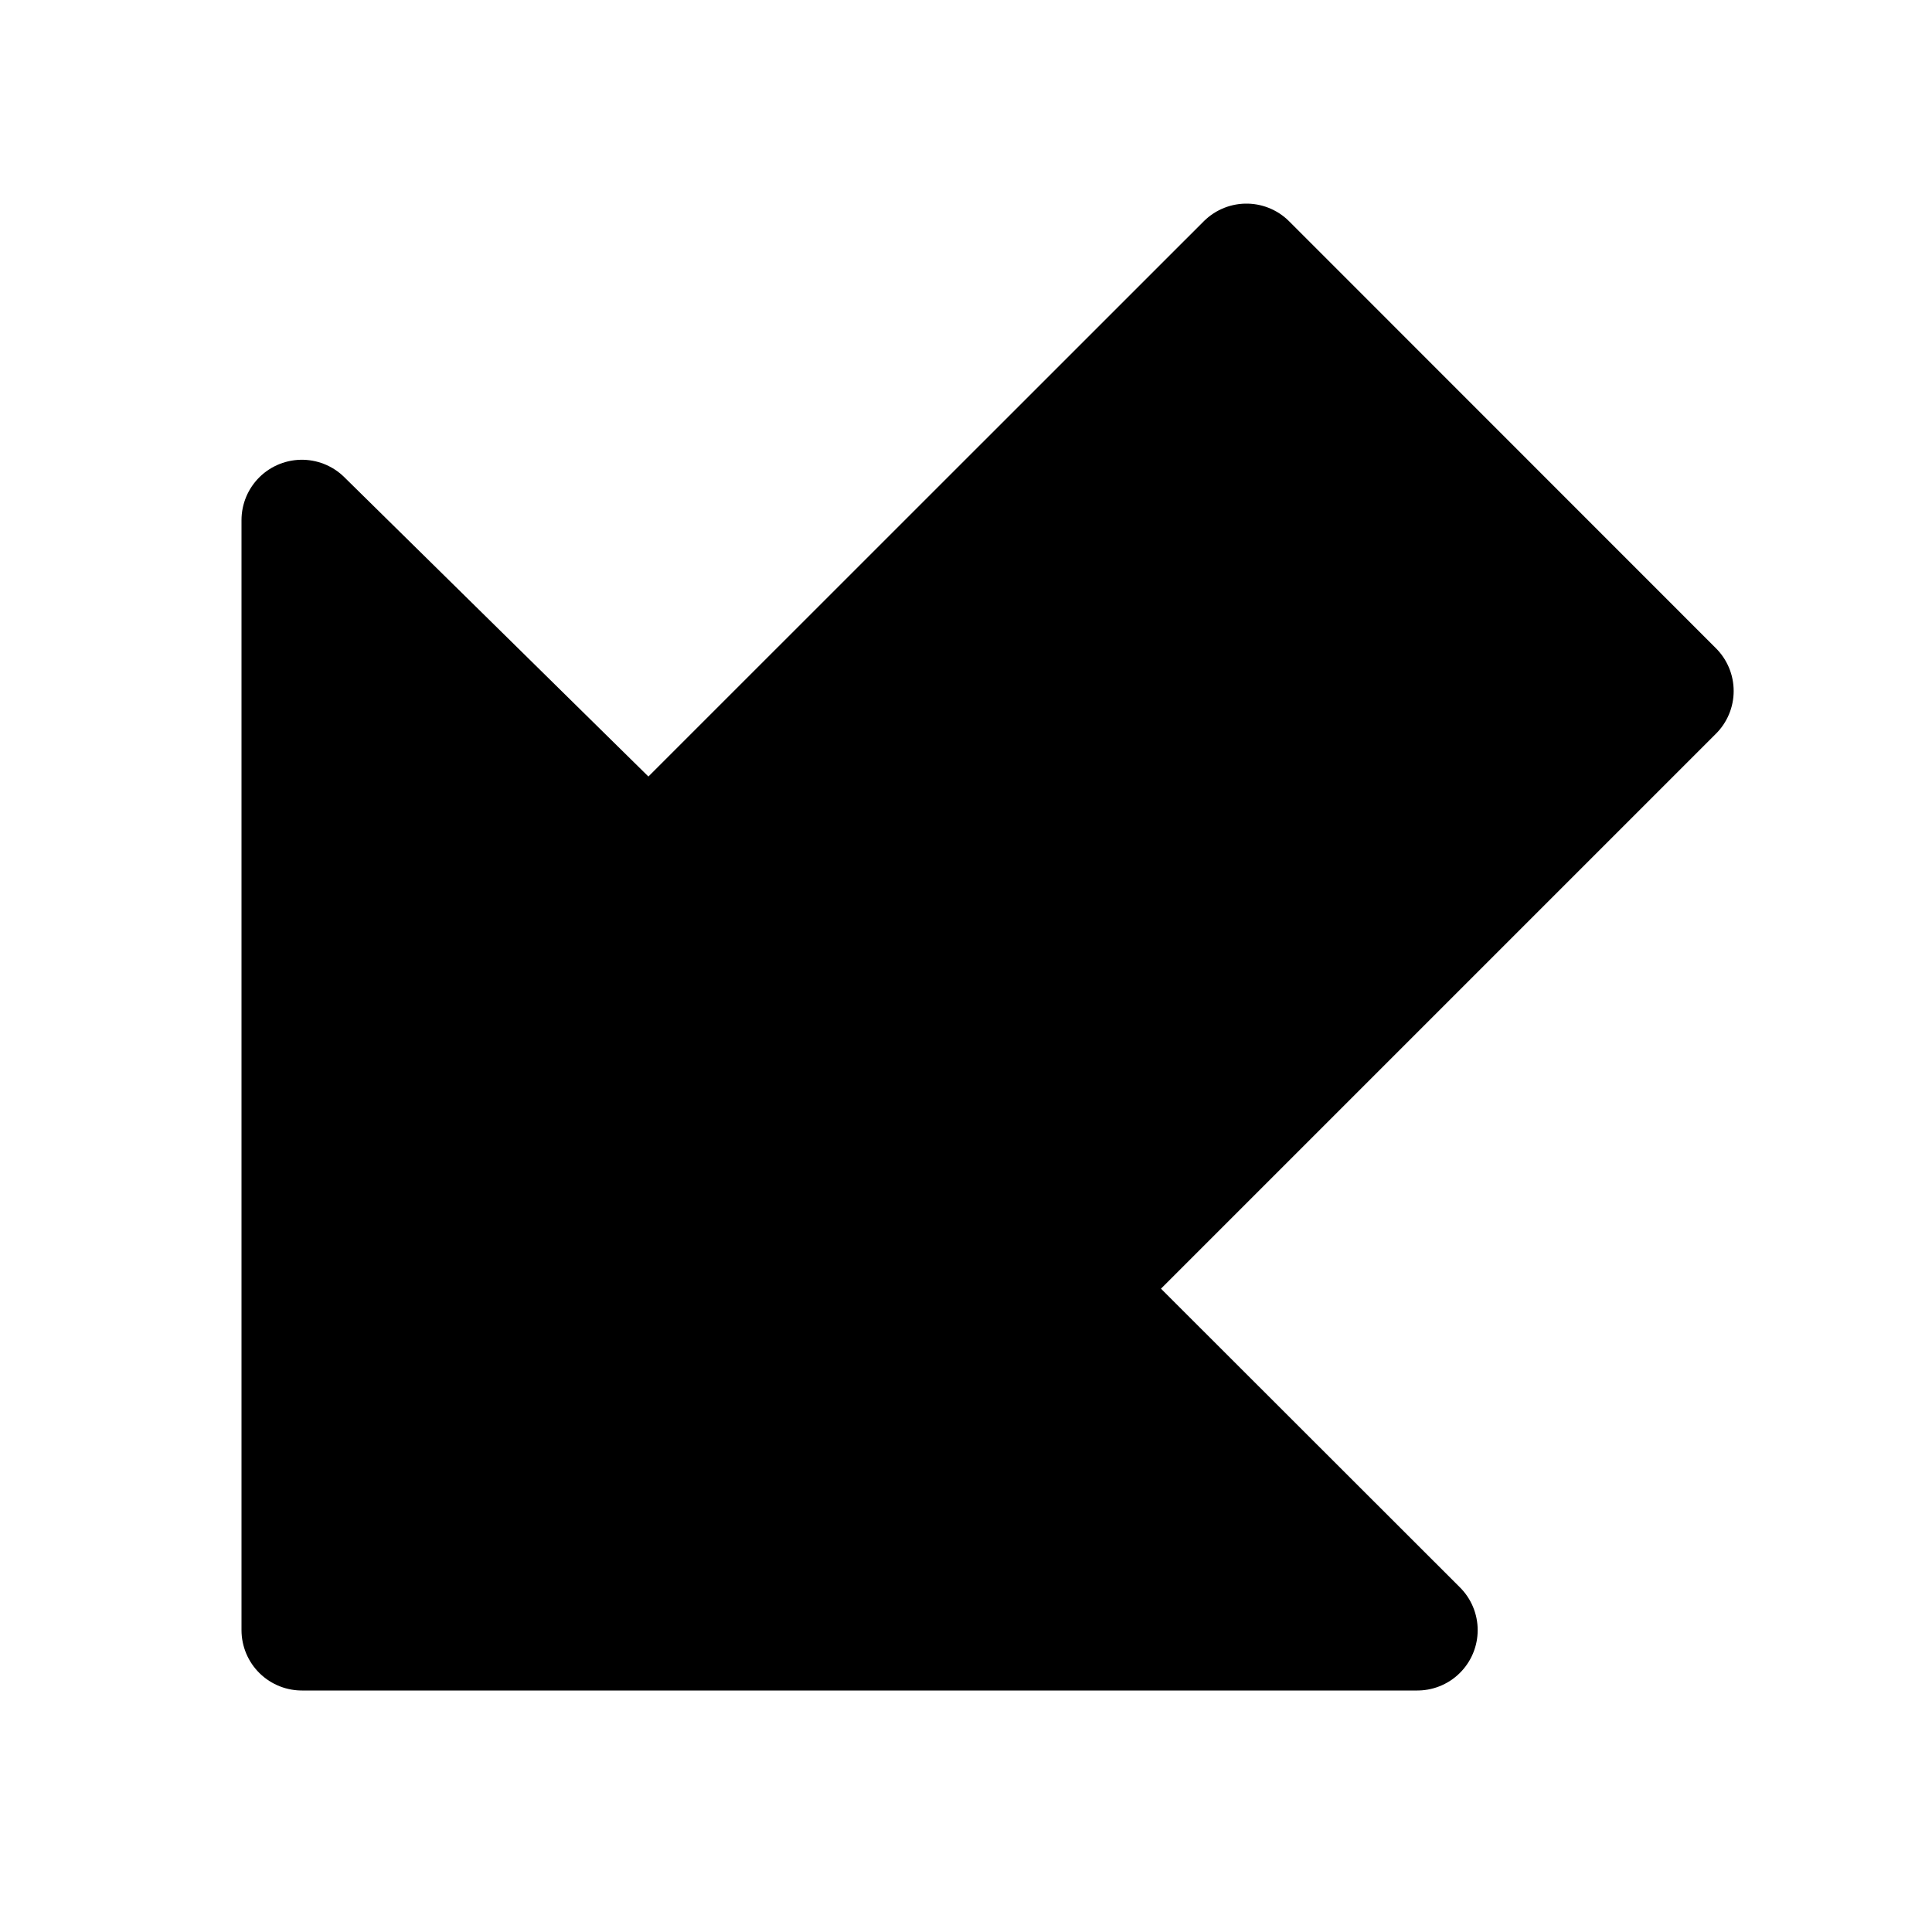 <?xml version='1.0' encoding='UTF-8' standalone='no'?>
<svg xmlns:svg='http://www.w3.org/2000/svg' xmlns='http://www.w3.org/2000/svg' version='1.1' id='svg5326' height='64px' width='64px'>
  <g id='layer1'>
    <path id='icon' d='M 10,54 46.95,54 35.63,42.69 55.43,22.89 41.29,8.745 21.49,28.54 10,17.23 10,54 z' style='fill:#000000;fill-opacity:1;stroke:#000000;stroke-width:4;stroke-linecap:round;stroke-linejoin:round;stroke-miterlimit:2;stroke-opacity:1;stroke-dasharray:none;stroke-dashoffset:0'/>
  </g>
</svg>